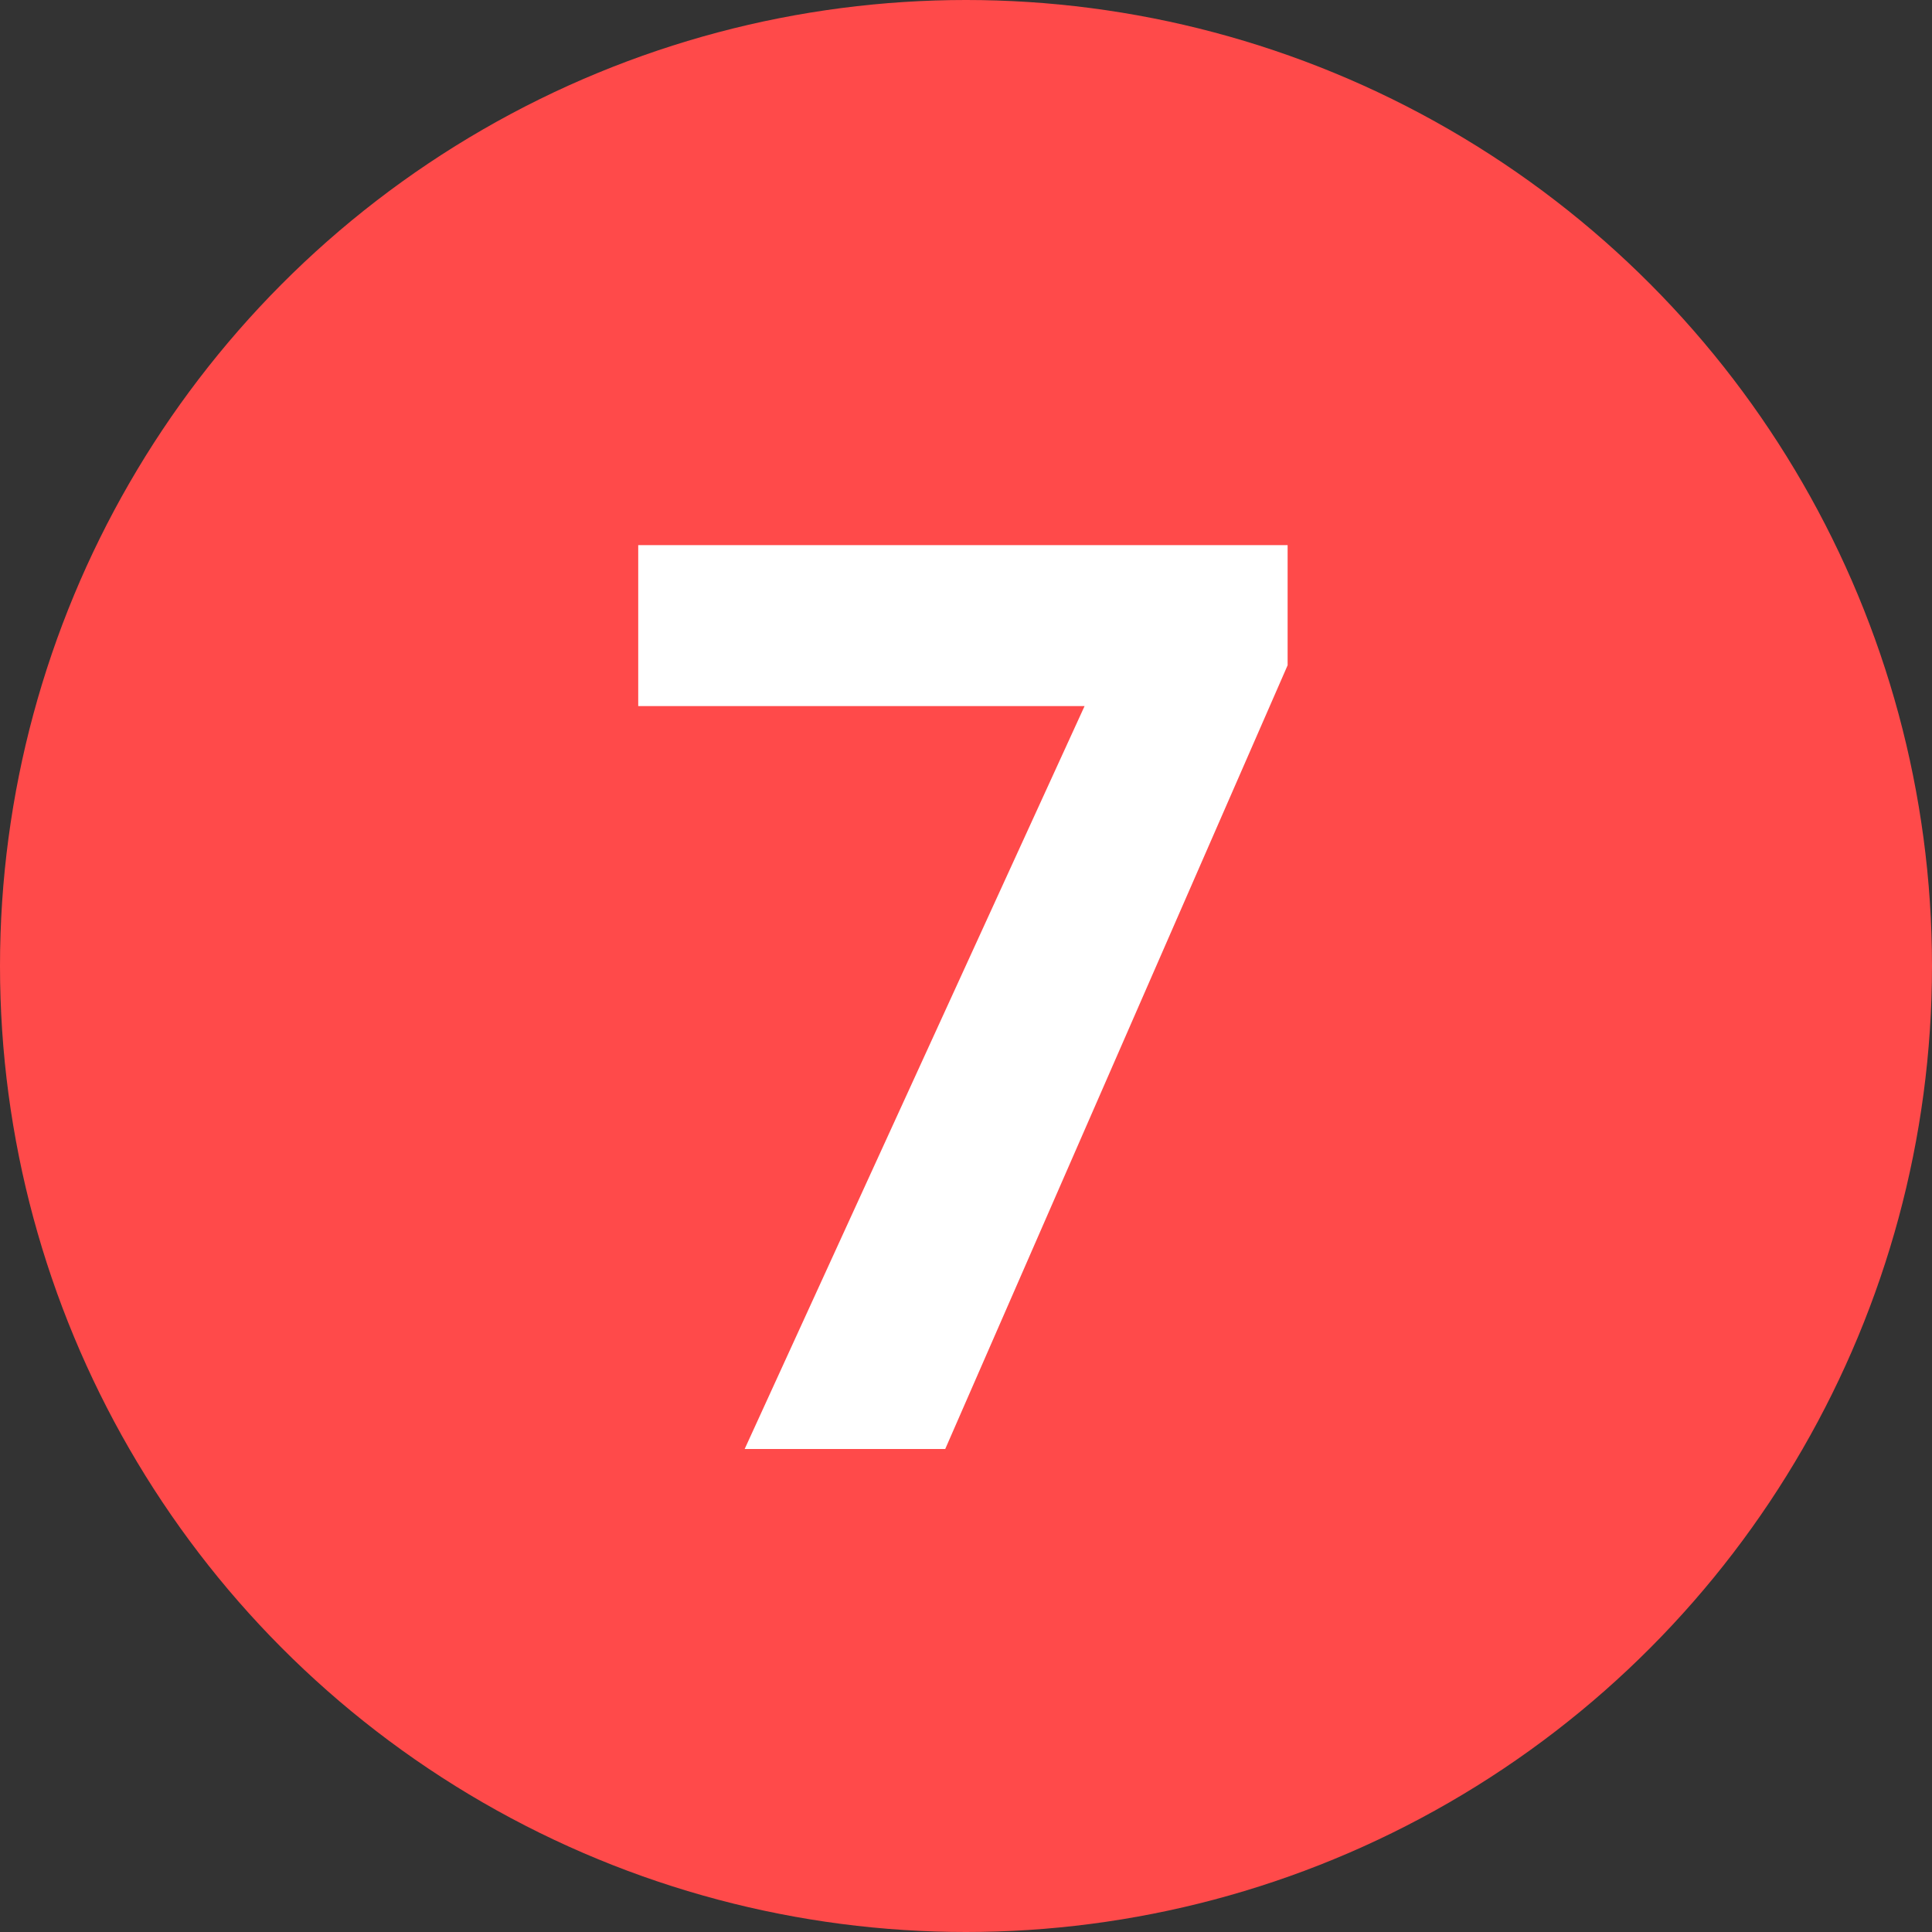 <?xml version="1.0" encoding="UTF-8"?>
<svg width="32px" height="32px" viewBox="0 0 32 32" version="1.1" xmlns="http://www.w3.org/2000/svg" xmlns:xlink="http://www.w3.org/1999/xlink">
    <rect x="0" y="0" width="32" height="32" fill="#333333" stroke="none"/>
    <!-- Generator: Sketch 47.1 (45422) - http://www.bohemiancoding.com/sketch -->
    <title>7</title>
    <desc>Created with Sketch.</desc>
    <defs></defs>
    <g id="Web-ParaPlus" stroke="none" stroke-width="1" fill="none" fill-rule="evenodd">
        <g id="ParaPlus---Home" transform="translate(-191, -1729)">
            <g id="MODO-DE-USO" transform="translate(191, 1286)">
                <g id="Texto" transform="translate(0, 118)">
                    <g id="7" transform="translate(0, 325)">
                        <circle id="Oval-Copy-6" fill="#FF4A4A" cx="16" cy="16" r="16"></circle>
                        <polygon fill="#FFFFFF" points="12.334 24 17.964 11.695 10.571 11.695 10.571 9.029 21.327 9.029 21.327 11.019 15.656 24"></polygon>
                    </g>
                </g>
            </g>
        </g>
    </g>
</svg>